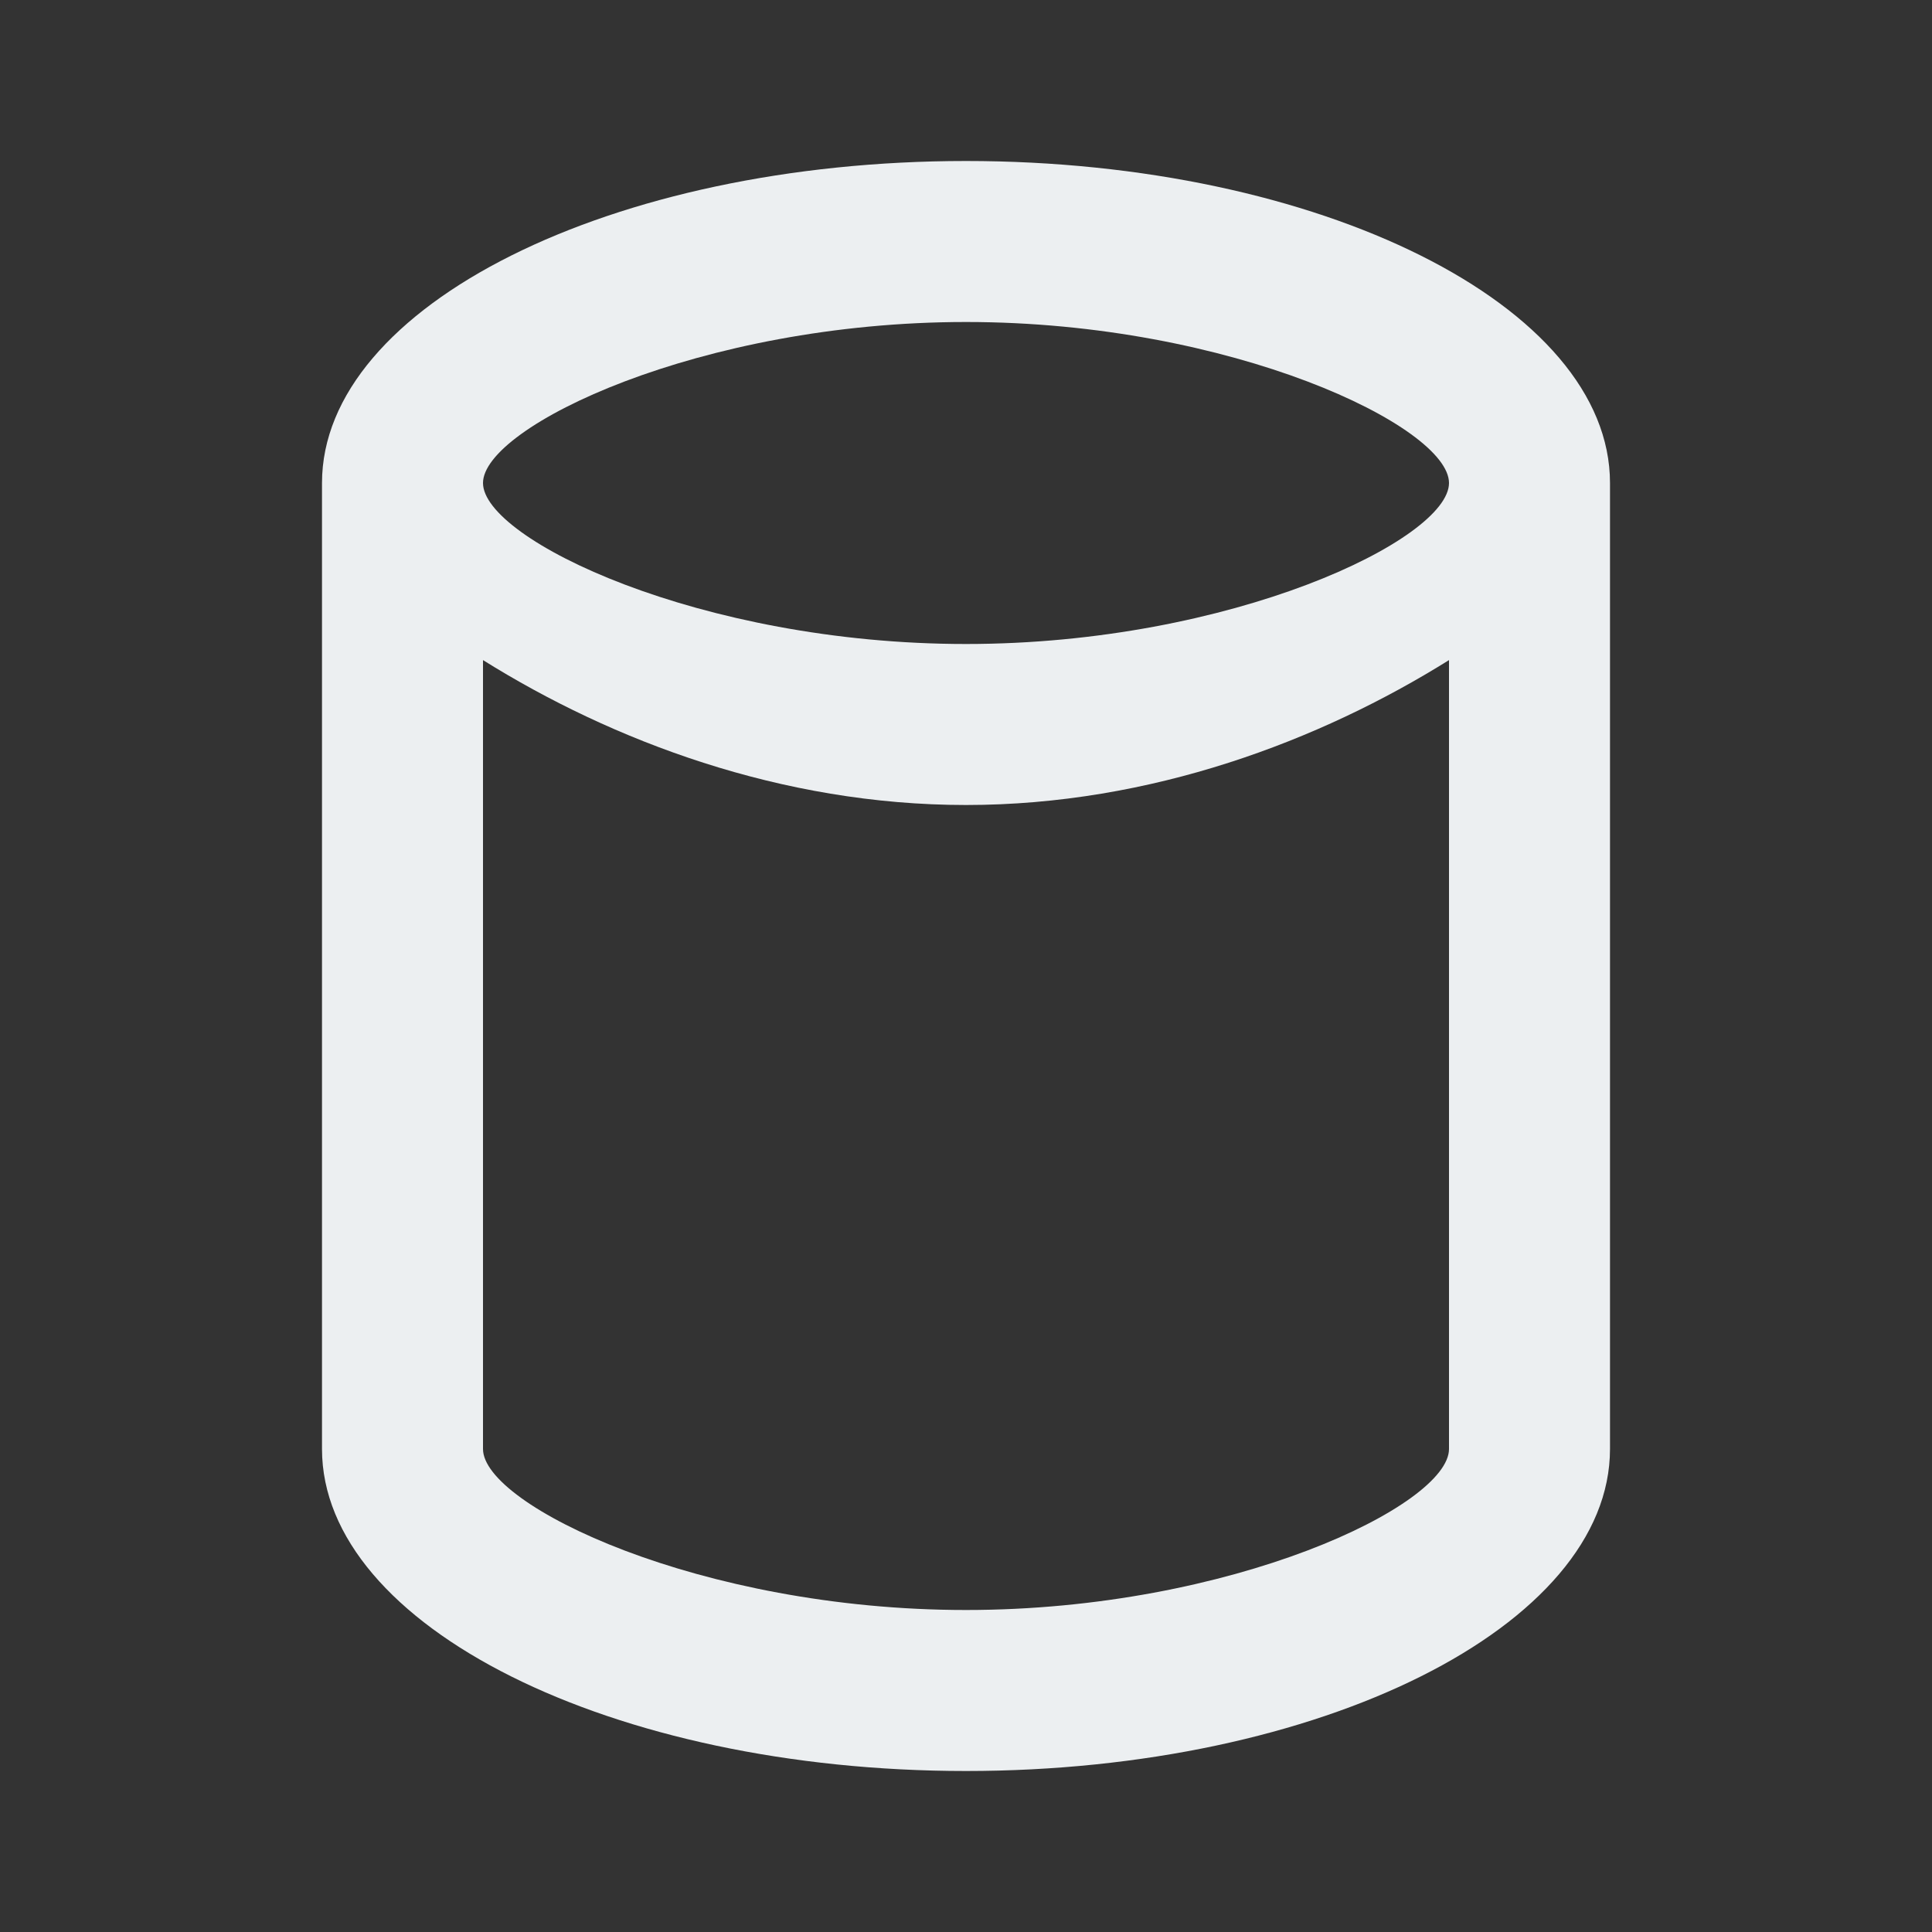 <?xml version="1.0" encoding="UTF-8"?>
<svg width="24px" height="24px" viewBox="0 0 24 24" version="1.1" xmlns="http://www.w3.org/2000/svg">
    <rect x="0" y="0" width="24" height="24" fill="#333333" stroke="none"/>
    <g stroke="none" stroke-width="1" fill="none" fill-rule="evenodd">
        <path d="M12,2 C7.6,2 4,3.8 4,6 L4,18 C4,20.2 7.6,22 12,22 C16.4,22 20,20.2 20,18 L20,6 C20,3.8 16.4,2 12,2 Z M12,4 C15.3,4 18,5.3 18,6 C18,6.7 15.3,8 12,8 C8.7,8 6,6.7 6,6 C6,5.3 8.7,4 12,4 Z M6,8.2 C7.6,9.2 9.7,10 12,10 C14.3,10 16.4,9.2 18,8.2 L18,18 C18,18.7 15.3,20 12,20 C8.7,20 6,18.7 6,18 L6,8.2 Z" fill="#ECEFF1"></path>
    </g>
</svg>
